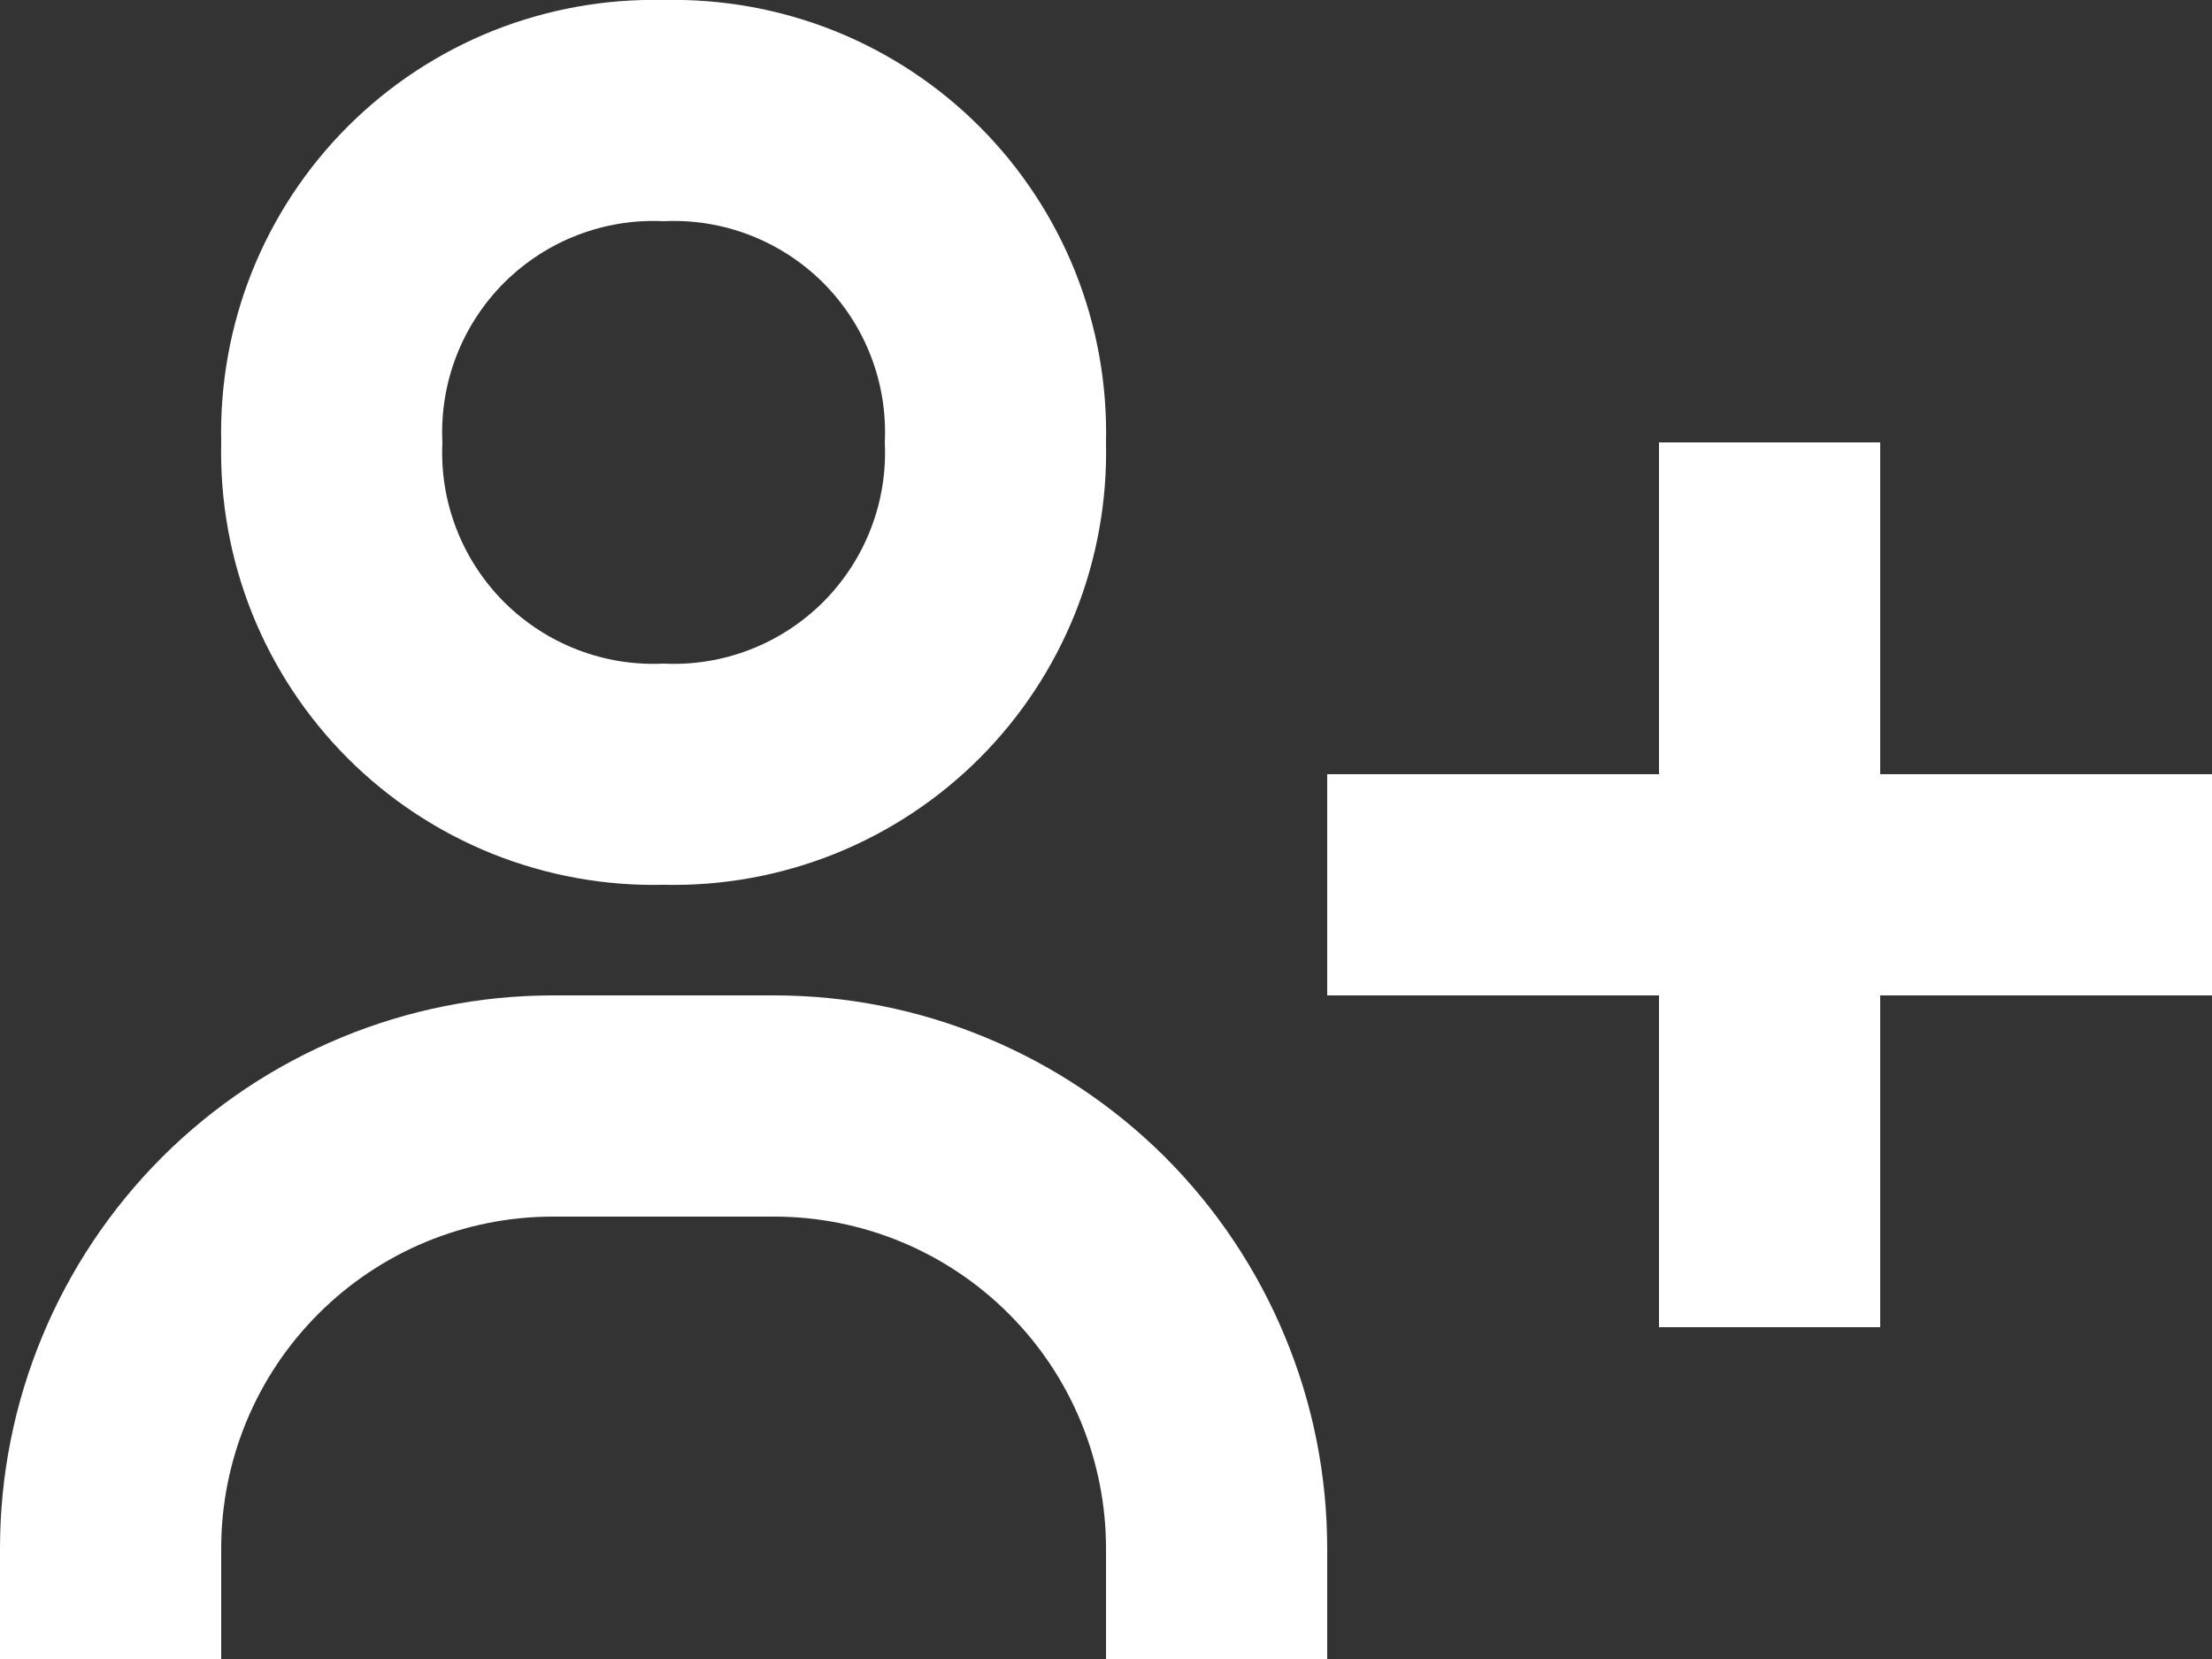 <svg width="20" height="15" viewBox="0 0 20 15" fill="none" xmlns="http://www.w3.org/2000/svg">
<rect x="0" y="0" width="20" height="15" fill="#333333" stroke="none"/>
<path d="M17 4H15V7H12V9H15V12H17V9H20V7H17V4ZM2 4C1.988 4.529 2.083 5.054 2.279 5.545C2.476 6.036 2.77 6.482 3.144 6.856C3.518 7.23 3.964 7.524 4.455 7.721C4.946 7.917 5.471 8.012 6 8C6.529 8.012 7.054 7.917 7.545 7.721C8.036 7.524 8.482 7.23 8.856 6.856C9.23 6.482 9.524 6.036 9.721 5.545C9.917 5.054 10.012 4.529 10 4C10.012 3.471 9.917 2.946 9.721 2.455C9.524 1.964 9.23 1.518 8.856 1.144C8.482 0.77 8.036 0.476 7.545 0.279C7.054 0.083 6.529 -0.012 6 -7.5365e-06C5.471 -0.012 4.946 0.083 4.455 0.279C3.964 0.476 3.518 0.77 3.144 1.144C2.77 1.518 2.476 1.964 2.279 2.455C2.083 2.946 1.988 3.471 2 4ZM8 4C8.013 4.266 7.97 4.532 7.874 4.78C7.778 5.029 7.631 5.254 7.443 5.443C7.254 5.631 7.029 5.778 6.78 5.874C6.532 5.97 6.266 6.013 6 6C5.734 6.013 5.468 5.97 5.22 5.874C4.971 5.778 4.746 5.631 4.557 5.443C4.369 5.254 4.222 5.029 4.126 4.78C4.03 4.532 3.987 4.266 4 4C3.987 3.734 4.03 3.468 4.126 3.22C4.222 2.971 4.369 2.746 4.557 2.557C4.746 2.369 4.971 2.222 5.22 2.126C5.468 2.03 5.734 1.987 6 2C6.266 1.987 6.532 2.03 6.78 2.126C7.029 2.222 7.254 2.369 7.443 2.557C7.631 2.746 7.778 2.971 7.874 3.22C7.97 3.468 8.013 3.734 8 4ZM2 14C2 13.204 2.316 12.441 2.879 11.879C3.441 11.316 4.204 11 5 11H7C7.796 11 8.559 11.316 9.121 11.879C9.684 12.441 10 13.204 10 14V15H12V14C12 13.343 11.871 12.693 11.619 12.087C11.368 11.48 11 10.929 10.536 10.464C10.071 10 9.52 9.632 8.913 9.381C8.307 9.129 7.657 9 7 9H5C3.674 9 2.402 9.527 1.464 10.464C0.527 11.402 0 12.674 0 14V15H2V14Z" fill="white"/>
</svg>

